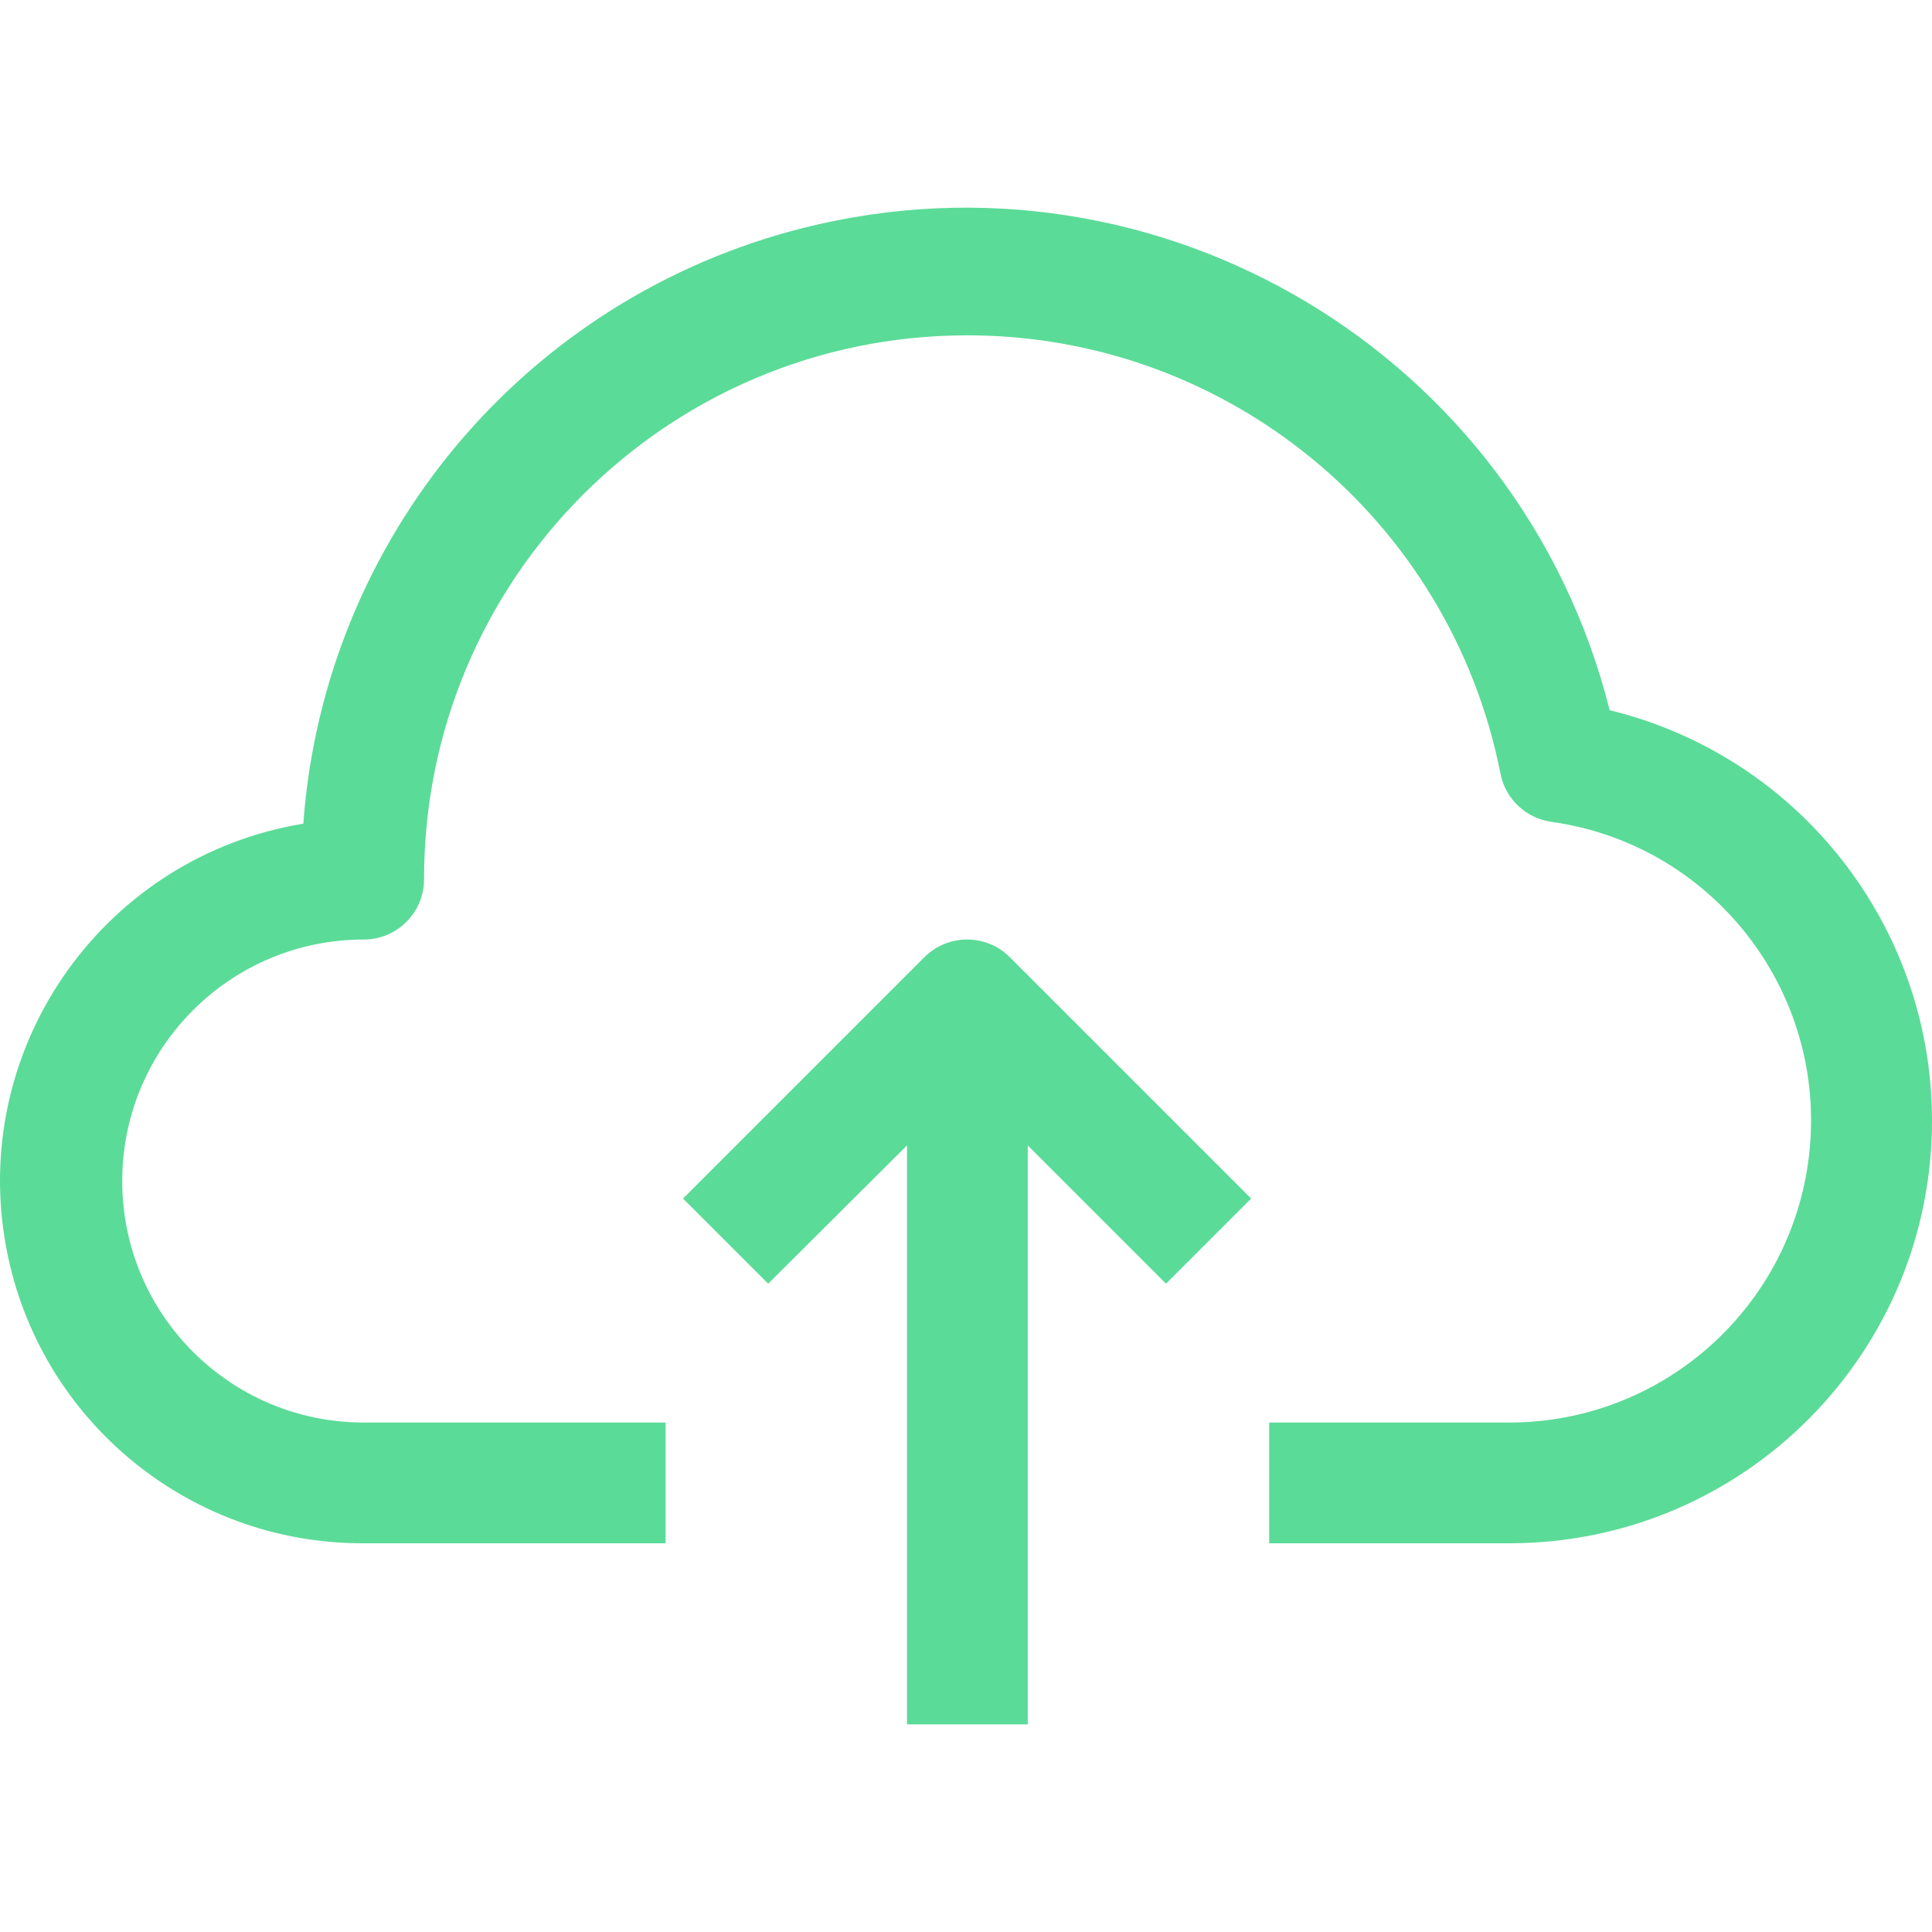 <?xml version="1.0" encoding="utf-8"?>
<!-- Generator: Adobe Illustrator 24.0.1, SVG Export Plug-In . SVG Version: 6.00 Build 0)  -->
<svg version="1.1" id="Layer_1" xmlns="http://www.w3.org/2000/svg" xmlns:xlink="http://www.w3.org/1999/xlink" x="0px" y="0px"
	 viewBox="0 0 300 300" style="enable-background:new 0 0 300 300;" xml:space="preserve">
<style type="text/css">
	.st0{fill:#5BDB98;}
</style>
<g>
	<g>
		<g>
			<path class="st0" d="M249.95,110.28c-13.87-55.24-69.88-88.77-125.12-74.91C81.67,46.2,50.33,83.51,47.1,127.9
				c-30.65,5.05-51.4,34-46.34,64.65c4.49,27.25,28.1,47.2,55.72,47.09h46.87v-18.75H56.48c-20.71,0-37.5-16.79-37.5-37.5
				s16.79-37.5,37.5-37.5c5.18,0,9.37-4.2,9.37-9.37c-0.05-46.59,37.69-84.4,84.28-84.45c40.33-0.04,75.05,28.47,82.86,68.05
				c0.77,3.95,3.98,6.97,7.97,7.5c25.63,3.65,43.44,27.38,39.79,53.01c-3.28,23.01-22.92,40.15-46.17,40.26h-37.5v18.75h37.5
				c36.24-0.11,65.53-29.58,65.42-65.82C299.91,143.65,279.26,117.43,249.95,110.28z"/>
			<path class="st0" d="M143.56,148.61l-37.5,37.5l13.22,13.22l21.56-21.47v89.9h18.75v-89.9l21.47,21.47l13.22-13.22l-37.5-37.5
				C153.12,144.98,147.22,144.98,143.56,148.61z"/>
		</g>
	</g>
</g>
</svg>
